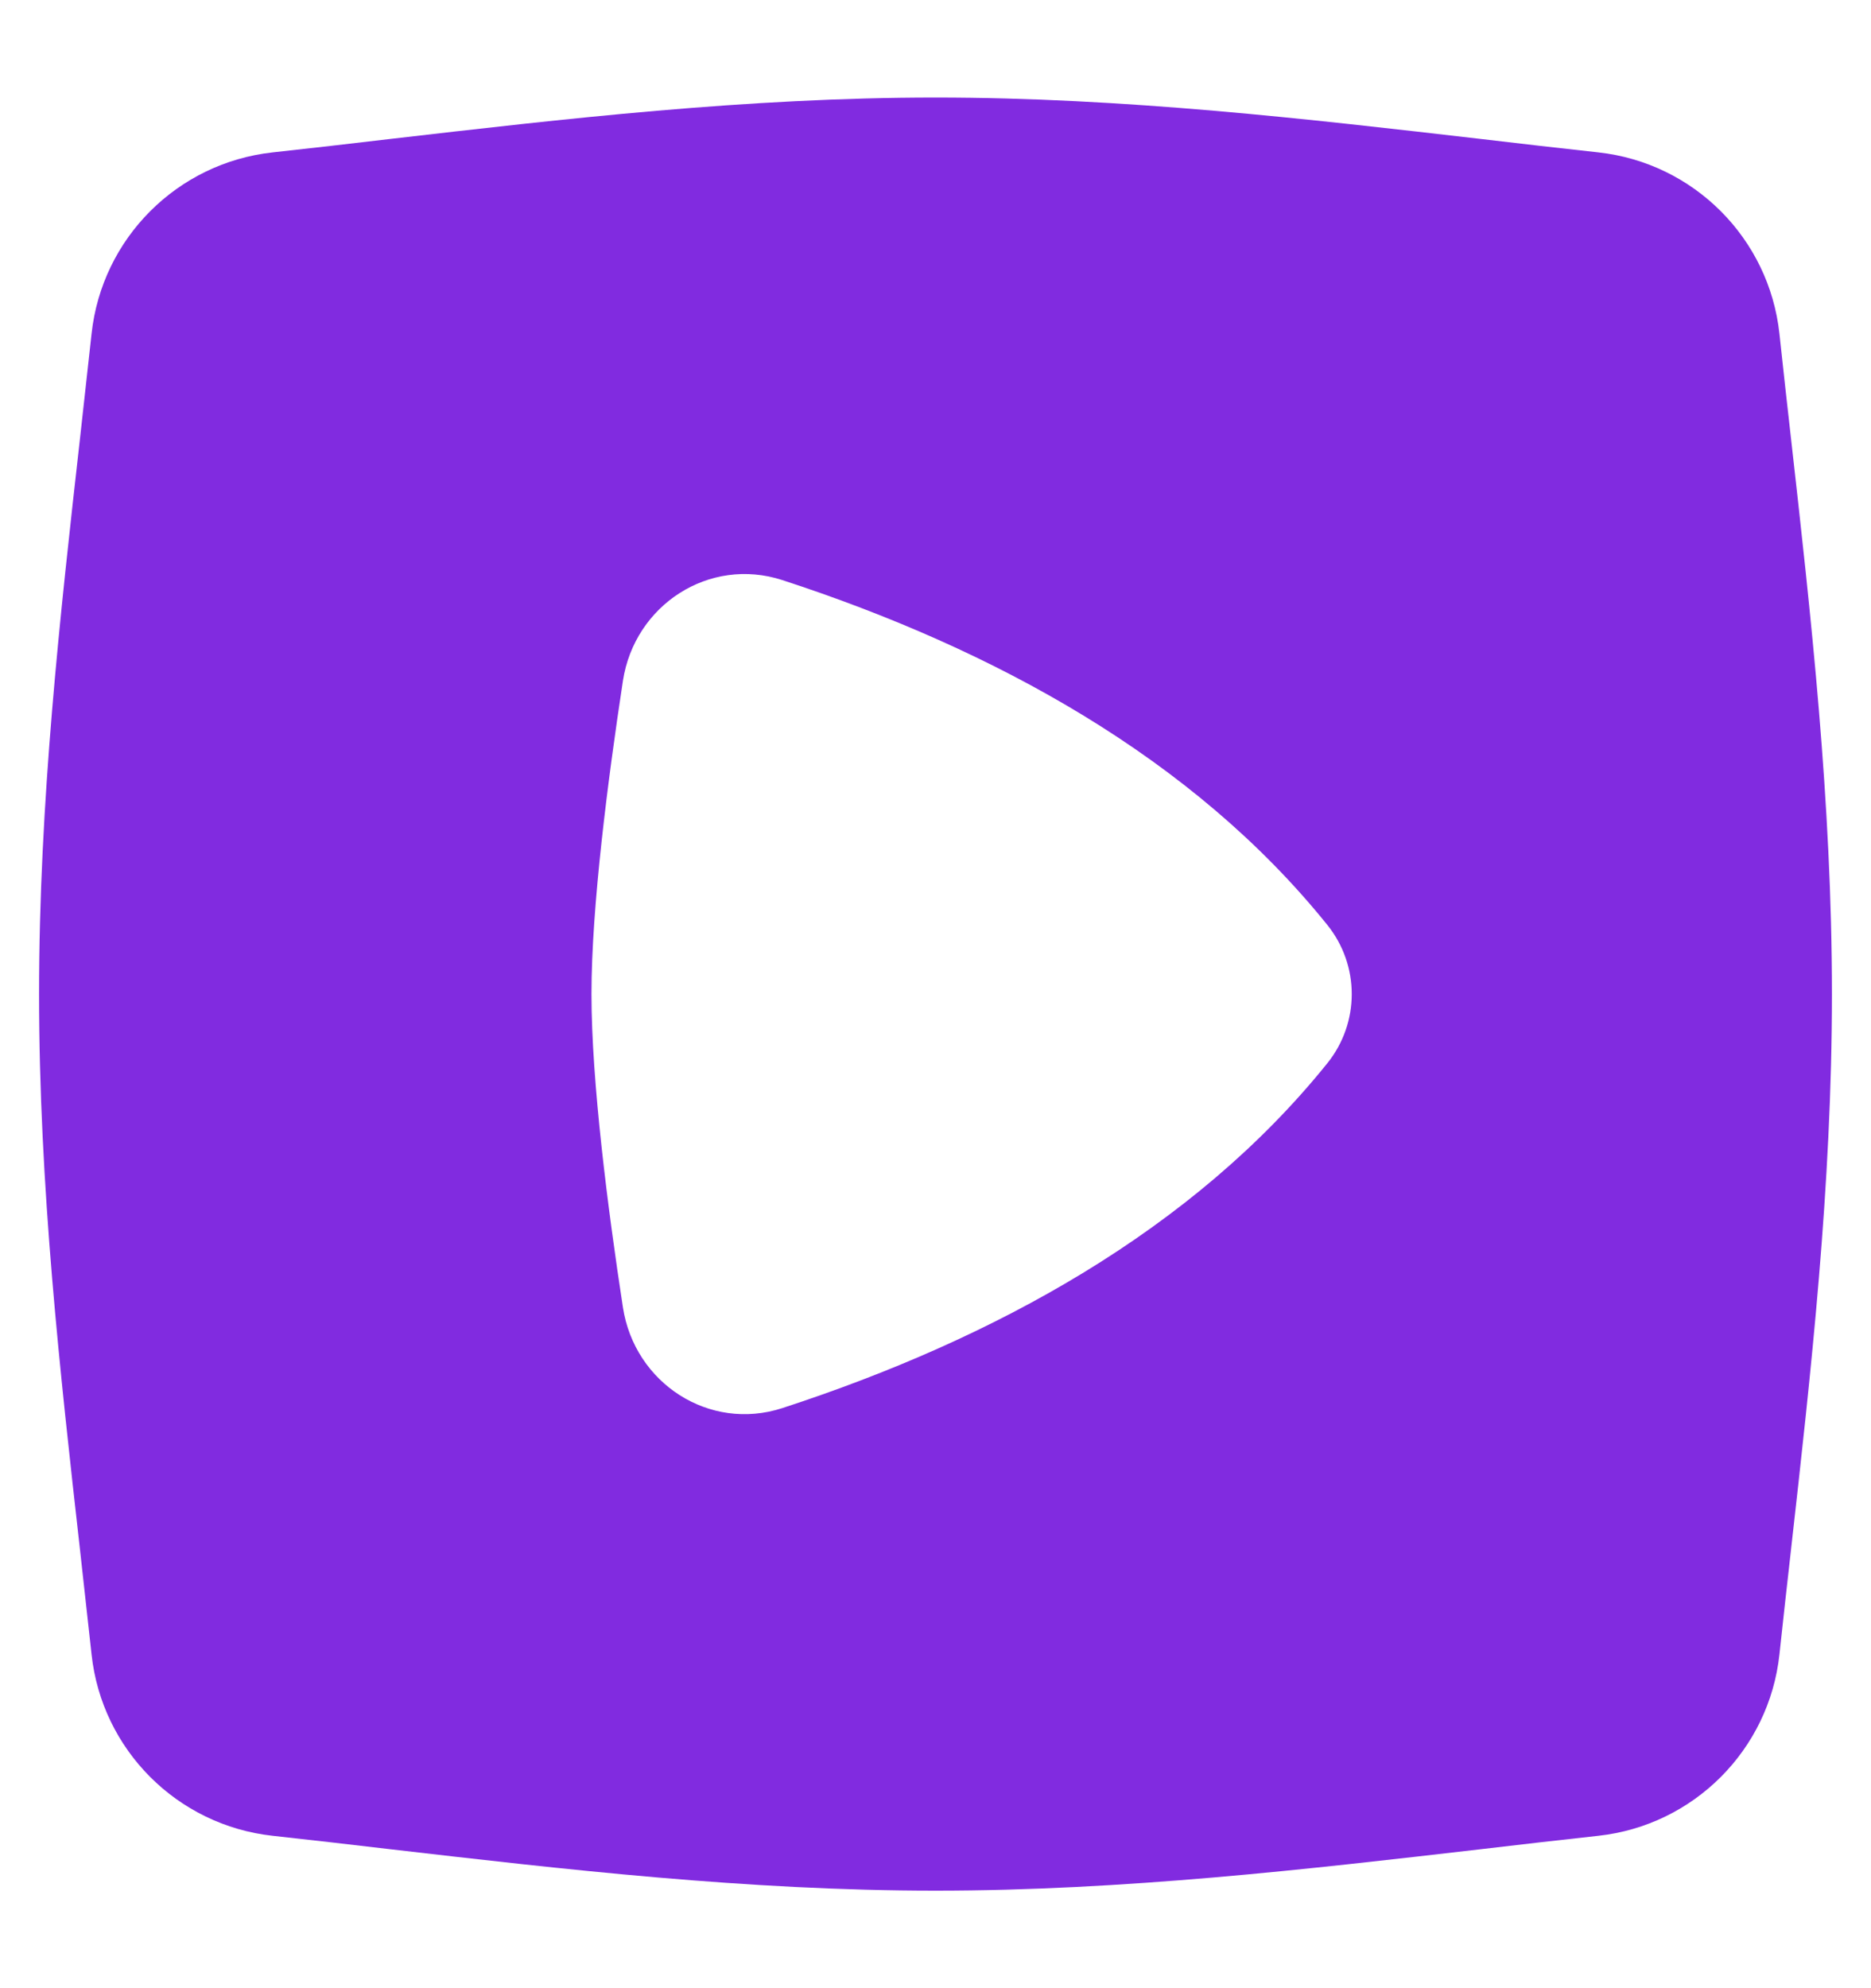 <svg width="16" height="17" viewBox="0 0 16 17" fill="none" xmlns="http://www.w3.org/2000/svg">
<g clip-path="url(#clip0_605_40524)">
<path fill-rule="evenodd" clip-rule="evenodd" d="M3.33 1.189C4.815 1.017 6.391 0.834 8 0.834C9.609 0.834 11.185 1.017 12.67 1.189V1.189C13.008 1.229 13.34 1.267 13.668 1.303C14.483 1.392 15.129 2.037 15.217 2.854C15.248 3.148 15.282 3.447 15.316 3.75C15.486 5.259 15.666 6.861 15.666 8.5C15.666 10.139 15.486 11.741 15.316 13.25L15.316 13.251C15.282 13.553 15.248 13.852 15.217 14.146C15.129 14.963 14.483 15.608 13.668 15.697C13.34 15.733 13.008 15.771 12.67 15.811C11.185 15.983 9.609 16.166 8 16.166C6.391 16.166 4.815 15.983 3.33 15.811H3.33H3.33H3.33C2.992 15.771 2.66 15.733 2.332 15.697C1.517 15.608 0.871 14.963 0.783 14.146C0.751 13.851 0.718 13.553 0.684 13.25H0.684H0.684C0.514 11.741 0.334 10.139 0.334 8.5C0.334 6.861 0.514 5.259 0.684 3.75L0.684 3.75C0.718 3.447 0.751 3.148 0.783 2.854C0.871 2.037 1.517 1.392 2.332 1.303C2.66 1.267 2.993 1.229 3.33 1.189ZM5.327 11.179C5.199 10.344 5.058 9.249 5.058 8.5C5.058 7.751 5.2 6.656 5.327 5.821C5.427 5.172 6.066 4.757 6.69 4.96C8.503 5.551 10.203 6.482 11.351 7.909C11.629 8.255 11.629 8.745 11.351 9.091C10.203 10.518 8.503 11.449 6.69 12.04C6.066 12.243 5.427 11.828 5.327 11.179Z" fill="#812BE0"/>
</g>
<defs>
<clipPath id="clip0_605_40524">
<rect width="16" height="16" fill="white" transform="translate(0 0.5)"/>
</clipPath>
</defs>
</svg>
